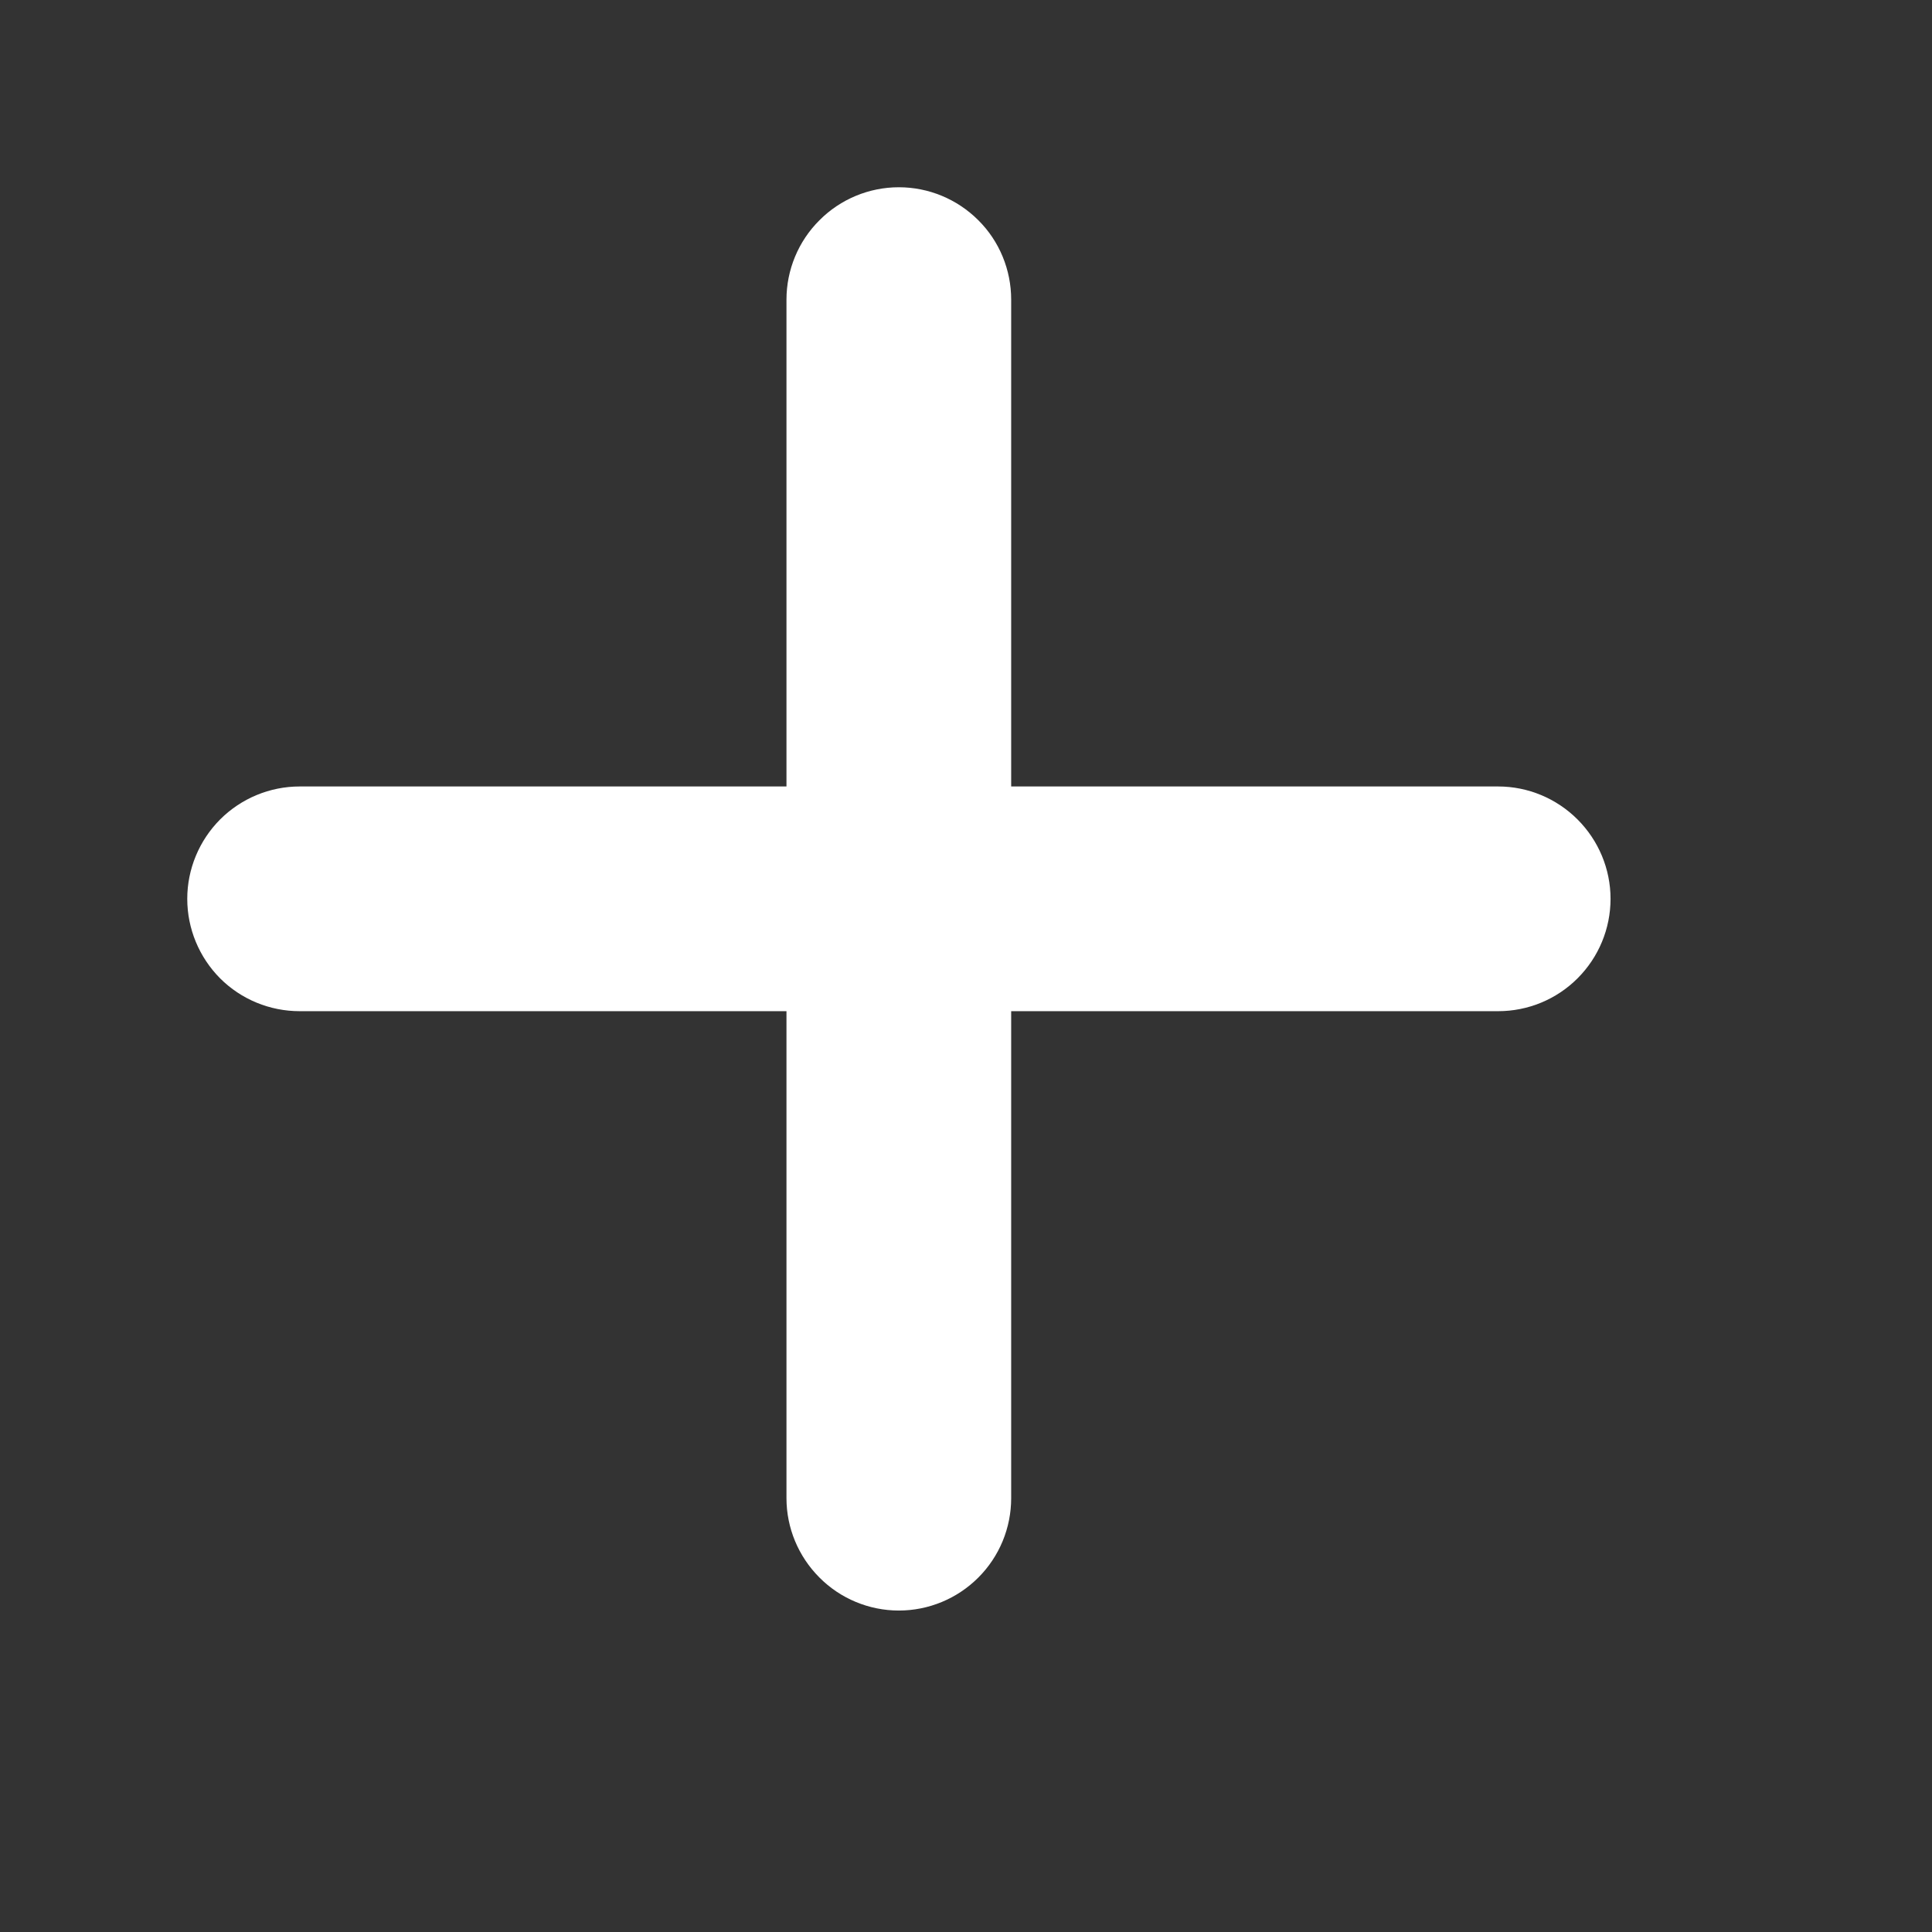 <svg width="13" height="13" viewBox="0 0 13 13" fill="none" xmlns="http://www.w3.org/2000/svg">
<rect x="0" y="0" width="13" height="13" fill="#333333" stroke="none"/>
<path d="M5.292 10.081C5.292 10.281 5.372 10.473 5.514 10.615C5.655 10.757 5.848 10.837 6.048 10.837C6.249 10.837 6.441 10.757 6.583 10.615C6.725 10.473 6.804 10.281 6.804 10.081V6.804H10.081C10.281 6.804 10.473 6.725 10.615 6.583C10.757 6.441 10.837 6.249 10.837 6.048C10.837 5.848 10.757 5.656 10.615 5.514C10.473 5.372 10.281 5.292 10.081 5.292H6.804V2.016C6.804 1.816 6.725 1.623 6.583 1.482C6.441 1.34 6.249 1.26 6.048 1.26C5.848 1.26 5.655 1.34 5.514 1.482C5.372 1.623 5.292 1.816 5.292 2.016V5.292H2.016C1.816 5.292 1.623 5.372 1.481 5.514C1.34 5.656 1.26 5.848 1.26 6.048C1.26 6.249 1.34 6.441 1.481 6.583C1.623 6.725 1.816 6.804 2.016 6.804H5.292V10.081Z" fill="white"/>
</svg>
